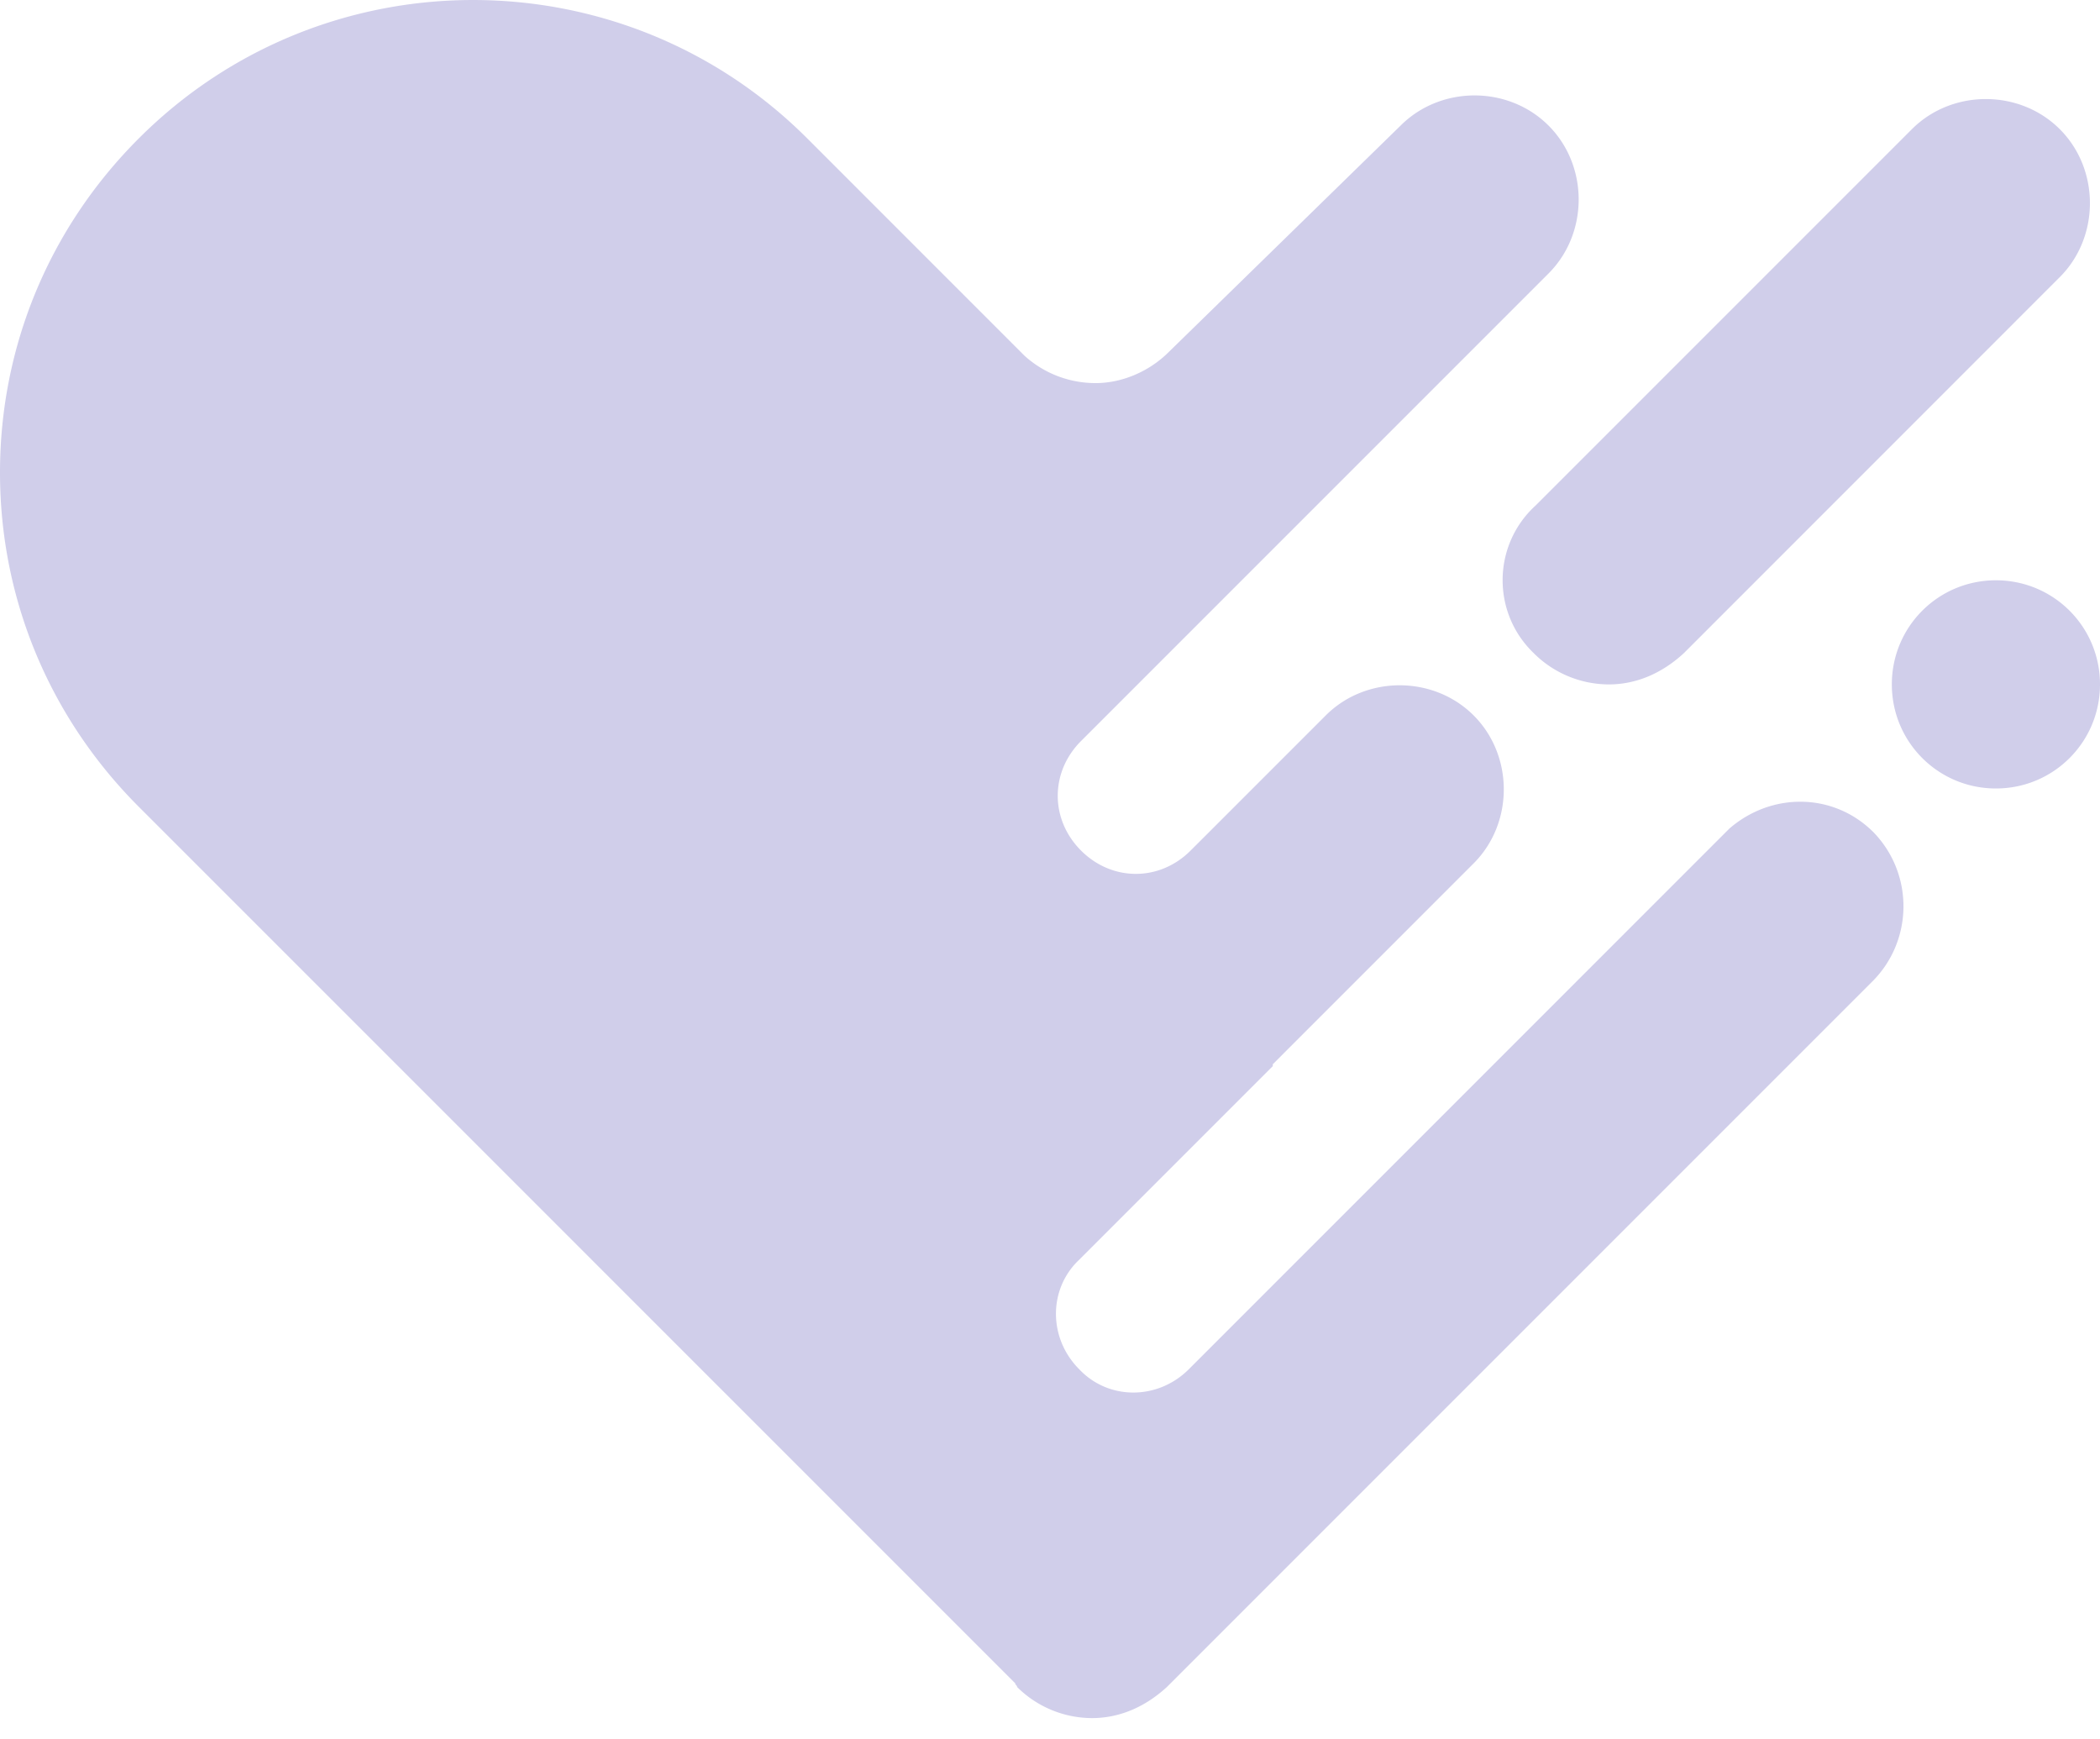 <svg xmlns="http://www.w3.org/2000/svg" width="64" height="53" stroke="none" stroke-linecap="round" stroke-linejoin="round" fill="#d0ceea" fill-rule="nonzero"><path d="M46.748 19.909c.606.604 1.426.944 2.281.947.835 0 1.614-.334 2.283-.947L62.775 8.444c1.224-1.224 1.224-3.283 0-4.507s-3.284-1.225-4.508 0L46.803 15.401c-1.323 1.202-1.348 3.274-.055 4.507zm10.351 5.454c-1.224-1.224-3.117-1.224-4.397-.111l-16.472 16.473c-.946.946-2.449.946-3.339 0-.946-.946-.946-2.449 0-3.339l5.899-5.899v-.056l6.121-6.122c1.225-1.224 1.225-3.284 0-4.508s-3.283-1.225-4.507 0l-3.562 3.562-.557.556c-.946.947-2.392.947-3.339 0s-.946-2.392 0-3.338l2.449-2.449L47.193 8.334c1.225-1.225 1.225-3.284 0-4.508s-3.283-1.224-4.507 0l-7.067 6.901c-.613.612-1.448.947-2.226.947a3.22 3.22 0 0 1-2.171-.835l-6.622-6.623c-5.621-5.621-14.748-5.621-20.368 0C1.502 6.942 0 10.559 0 14.4s1.503 7.457 4.229 10.184l26.713 26.713c0 .056.056.056.056.111.606.604 1.426.944 2.281.947.835 0 1.614-.334 2.283-.947l21.481-21.481c1.268-1.248 1.292-3.285.056-4.564zm.557-4.508c0-1.758 1.415-3.172 3.172-3.172s3.172 1.415 3.172 3.172-1.415 3.172-3.172 3.172-3.172-1.415-3.172-3.172z"/></svg>